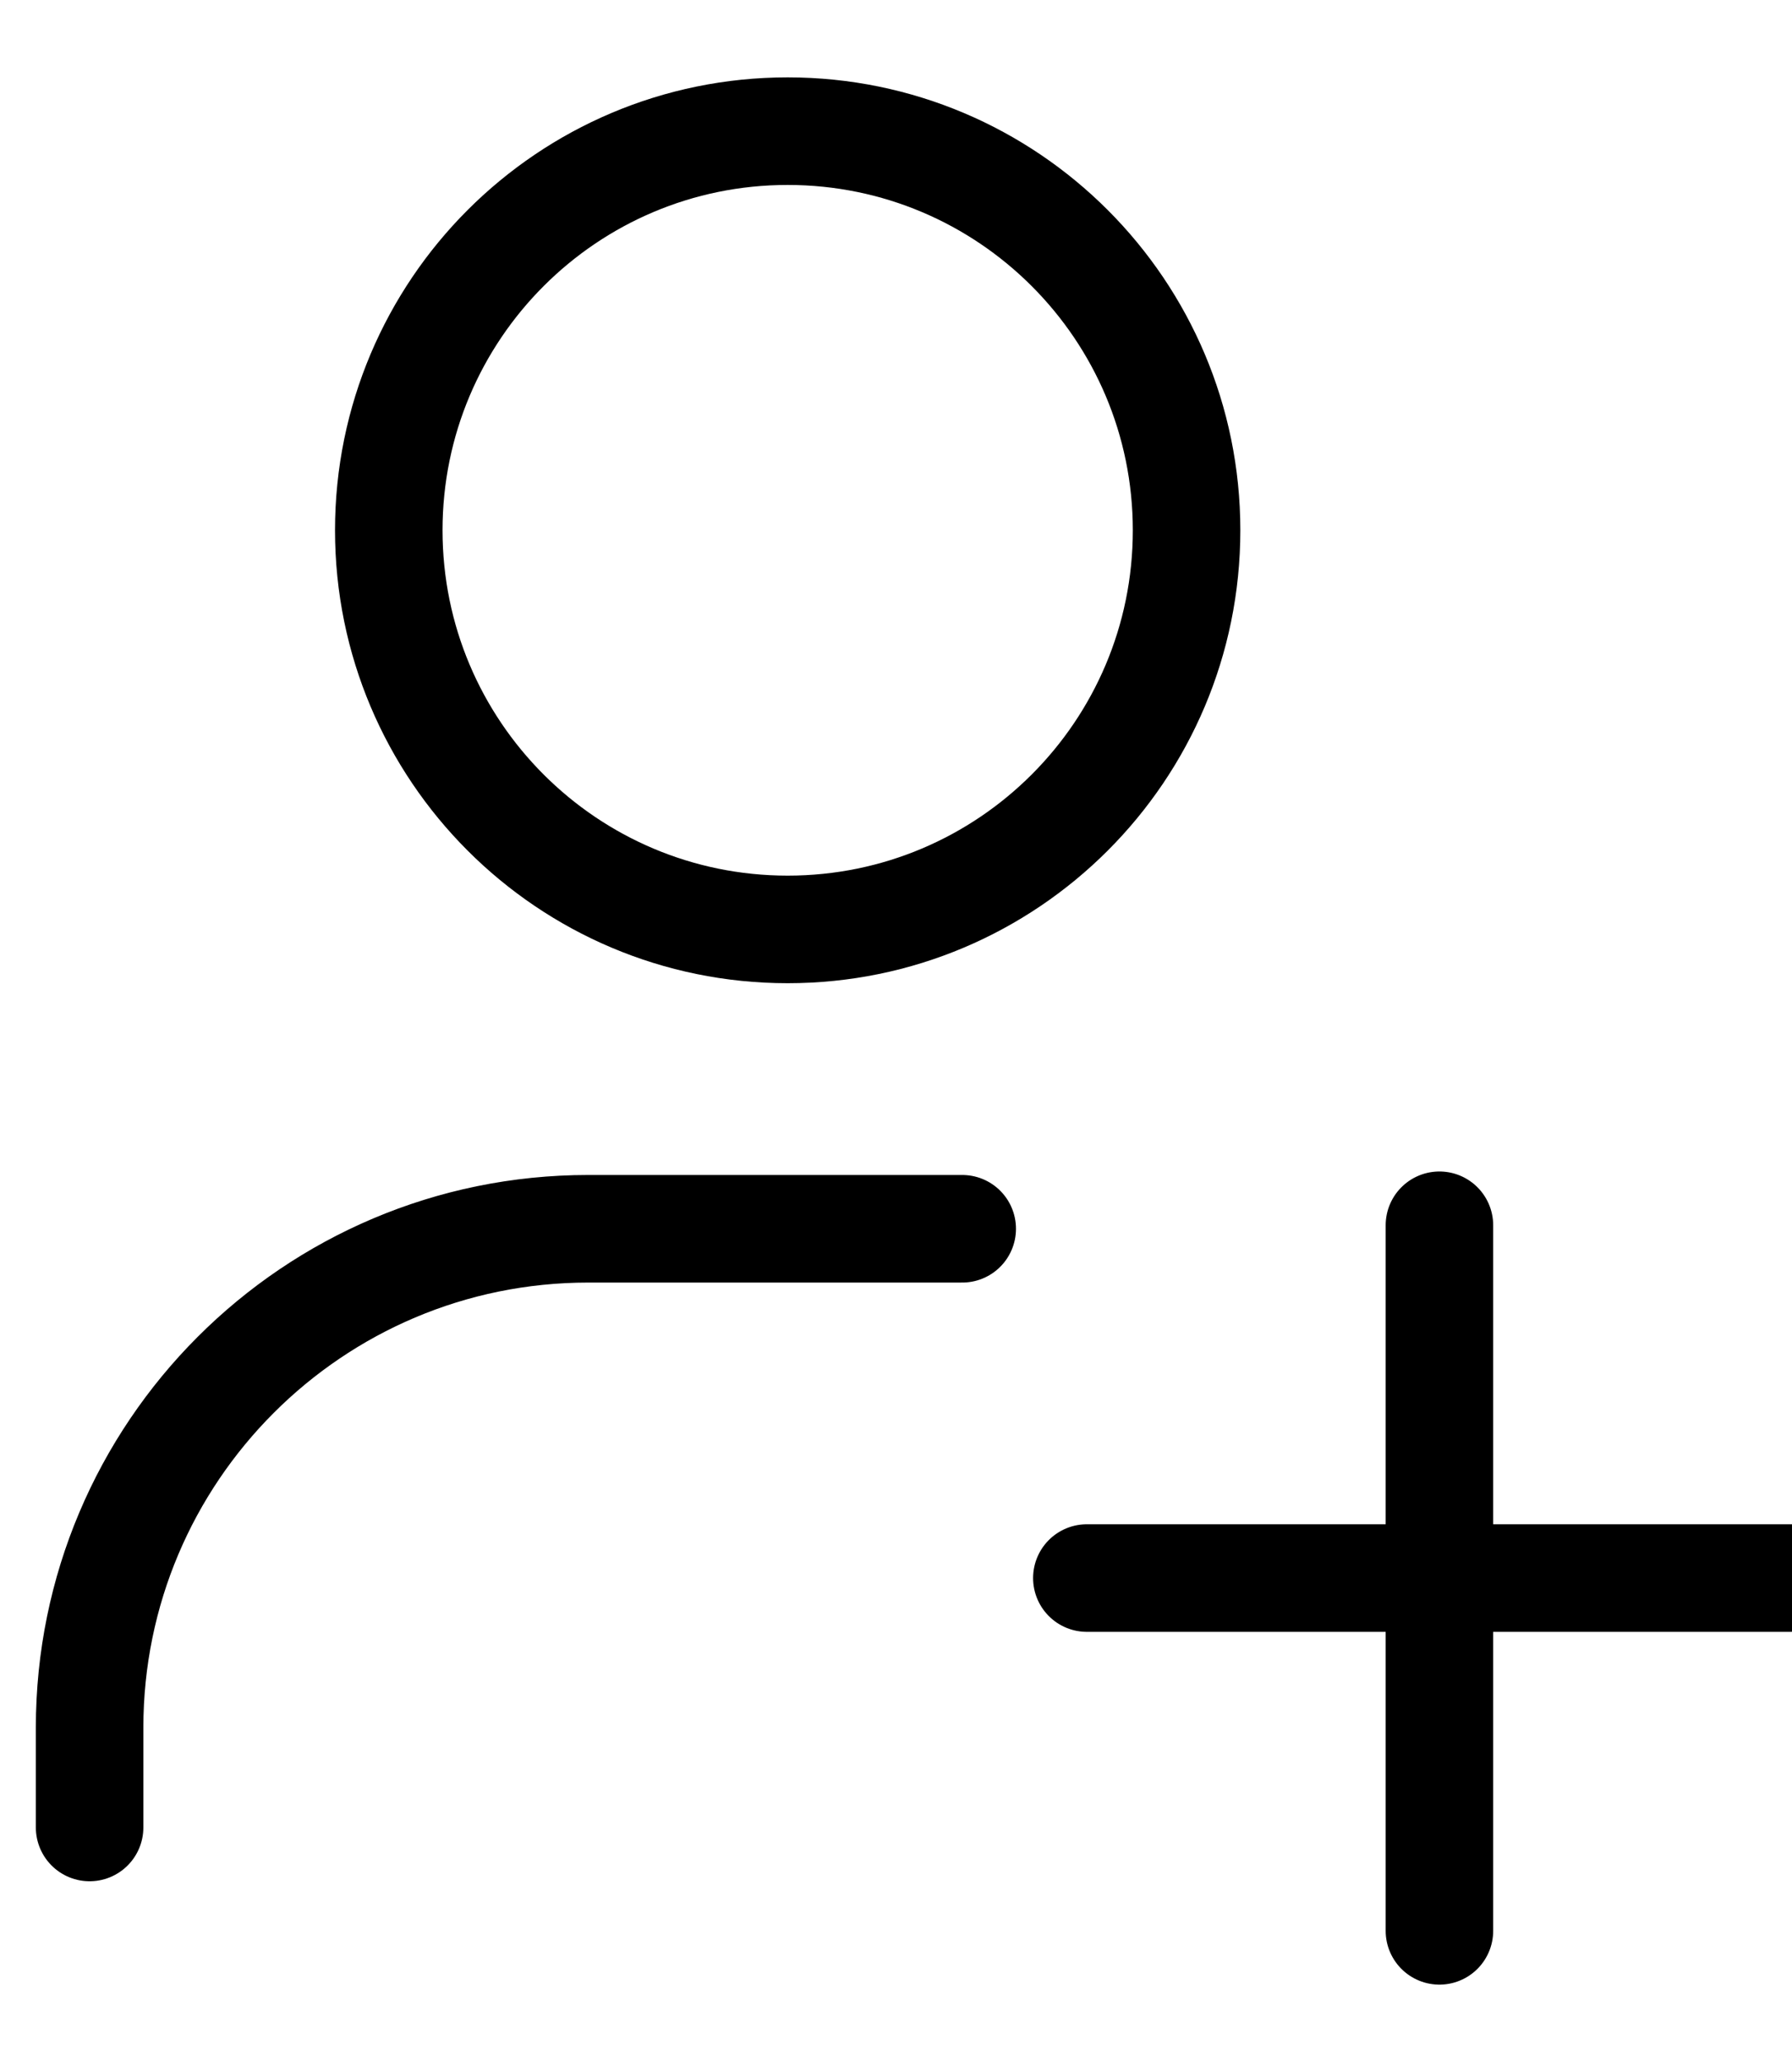 <svg width="20" height="23" viewBox="0 0 20 23" fill="none" xmlns="http://www.w3.org/2000/svg">
<path d="M1 20.384V19.271C1 16.198 3.492 13.706 6.565 13.706H10.739M16.065 13.667V17.602M16.065 17.602V21.537M16.065 17.602H20M16.065 17.602H12.13M13.243 5.915C13.243 8.374 11.25 10.367 8.791 10.367C6.332 10.367 4.339 8.374 4.339 5.915C4.339 3.457 6.332 1.463 8.791 1.463C11.25 1.463 13.243 3.457 13.243 5.915Z" stroke="black" stroke-width="1.2" stroke-linecap="round" stroke-linejoin="round"/>
</svg>
